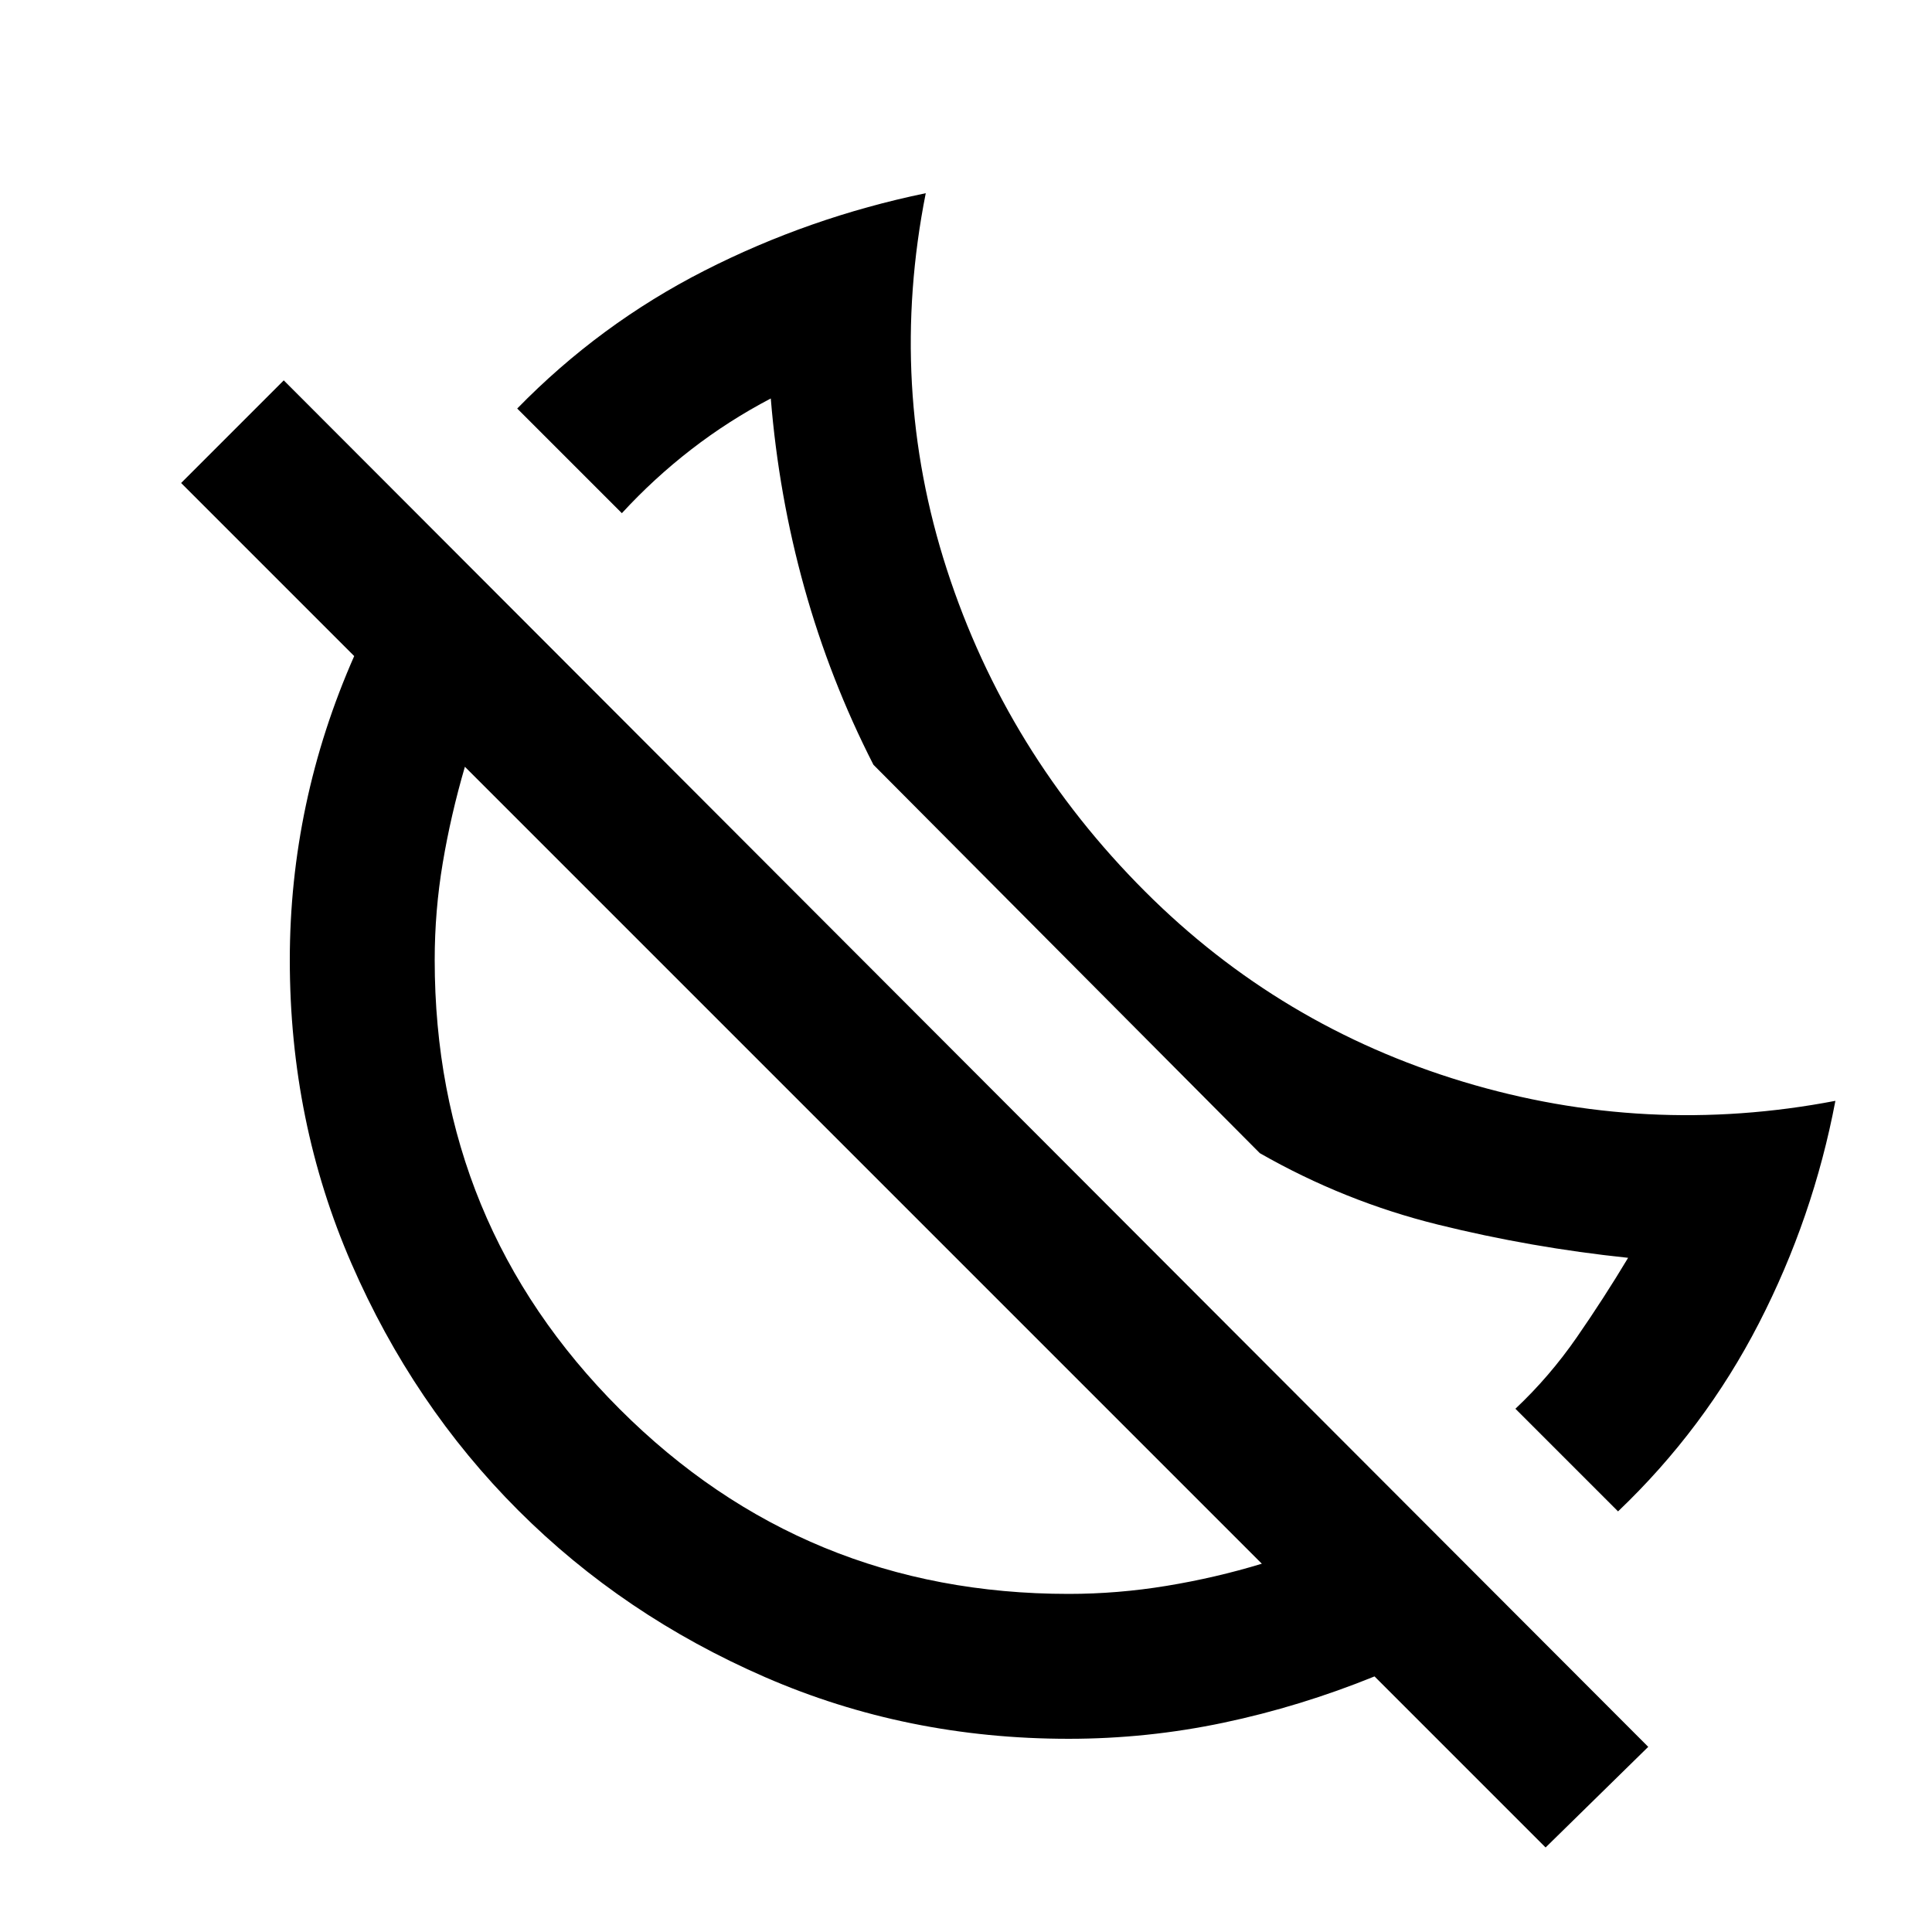 <svg xmlns="http://www.w3.org/2000/svg" height="20" viewBox="0 -960 960 960" width="20"><path d="m804-209-51-51q17-16 30.5-35.5T809-335q-48-5-94.5-16.5T626-387L434-580q-21.577-42.232-34.327-87.983Q386.923-713.735 383-762q-21 11-39.5 25.311T309-705l-52-52q41-42 93-68.5T460-864q-19 96 10.5 187T569-517q67 67 158 94.5t185 9.5q-11 58-38 110.5T804-209ZM768-42l-85-85q-37 15-75 23t-77 8q-80.465 0-150.872-30.653-70.408-30.654-122.614-82.861-52.207-52.206-82.861-122.614Q144-402.535 144-483q0-39 8-76.867 8-37.866 24-74.133l-86-86 51-51L819-92l-51 50ZM531-168q24.333 0 48.667-4Q604-176 627-183L231-579q-7 24-11 47.797-4 23.796-4 48.203 0 131.25 91.875 223.125T531-168ZM429-381Zm102-102Z"/></svg>